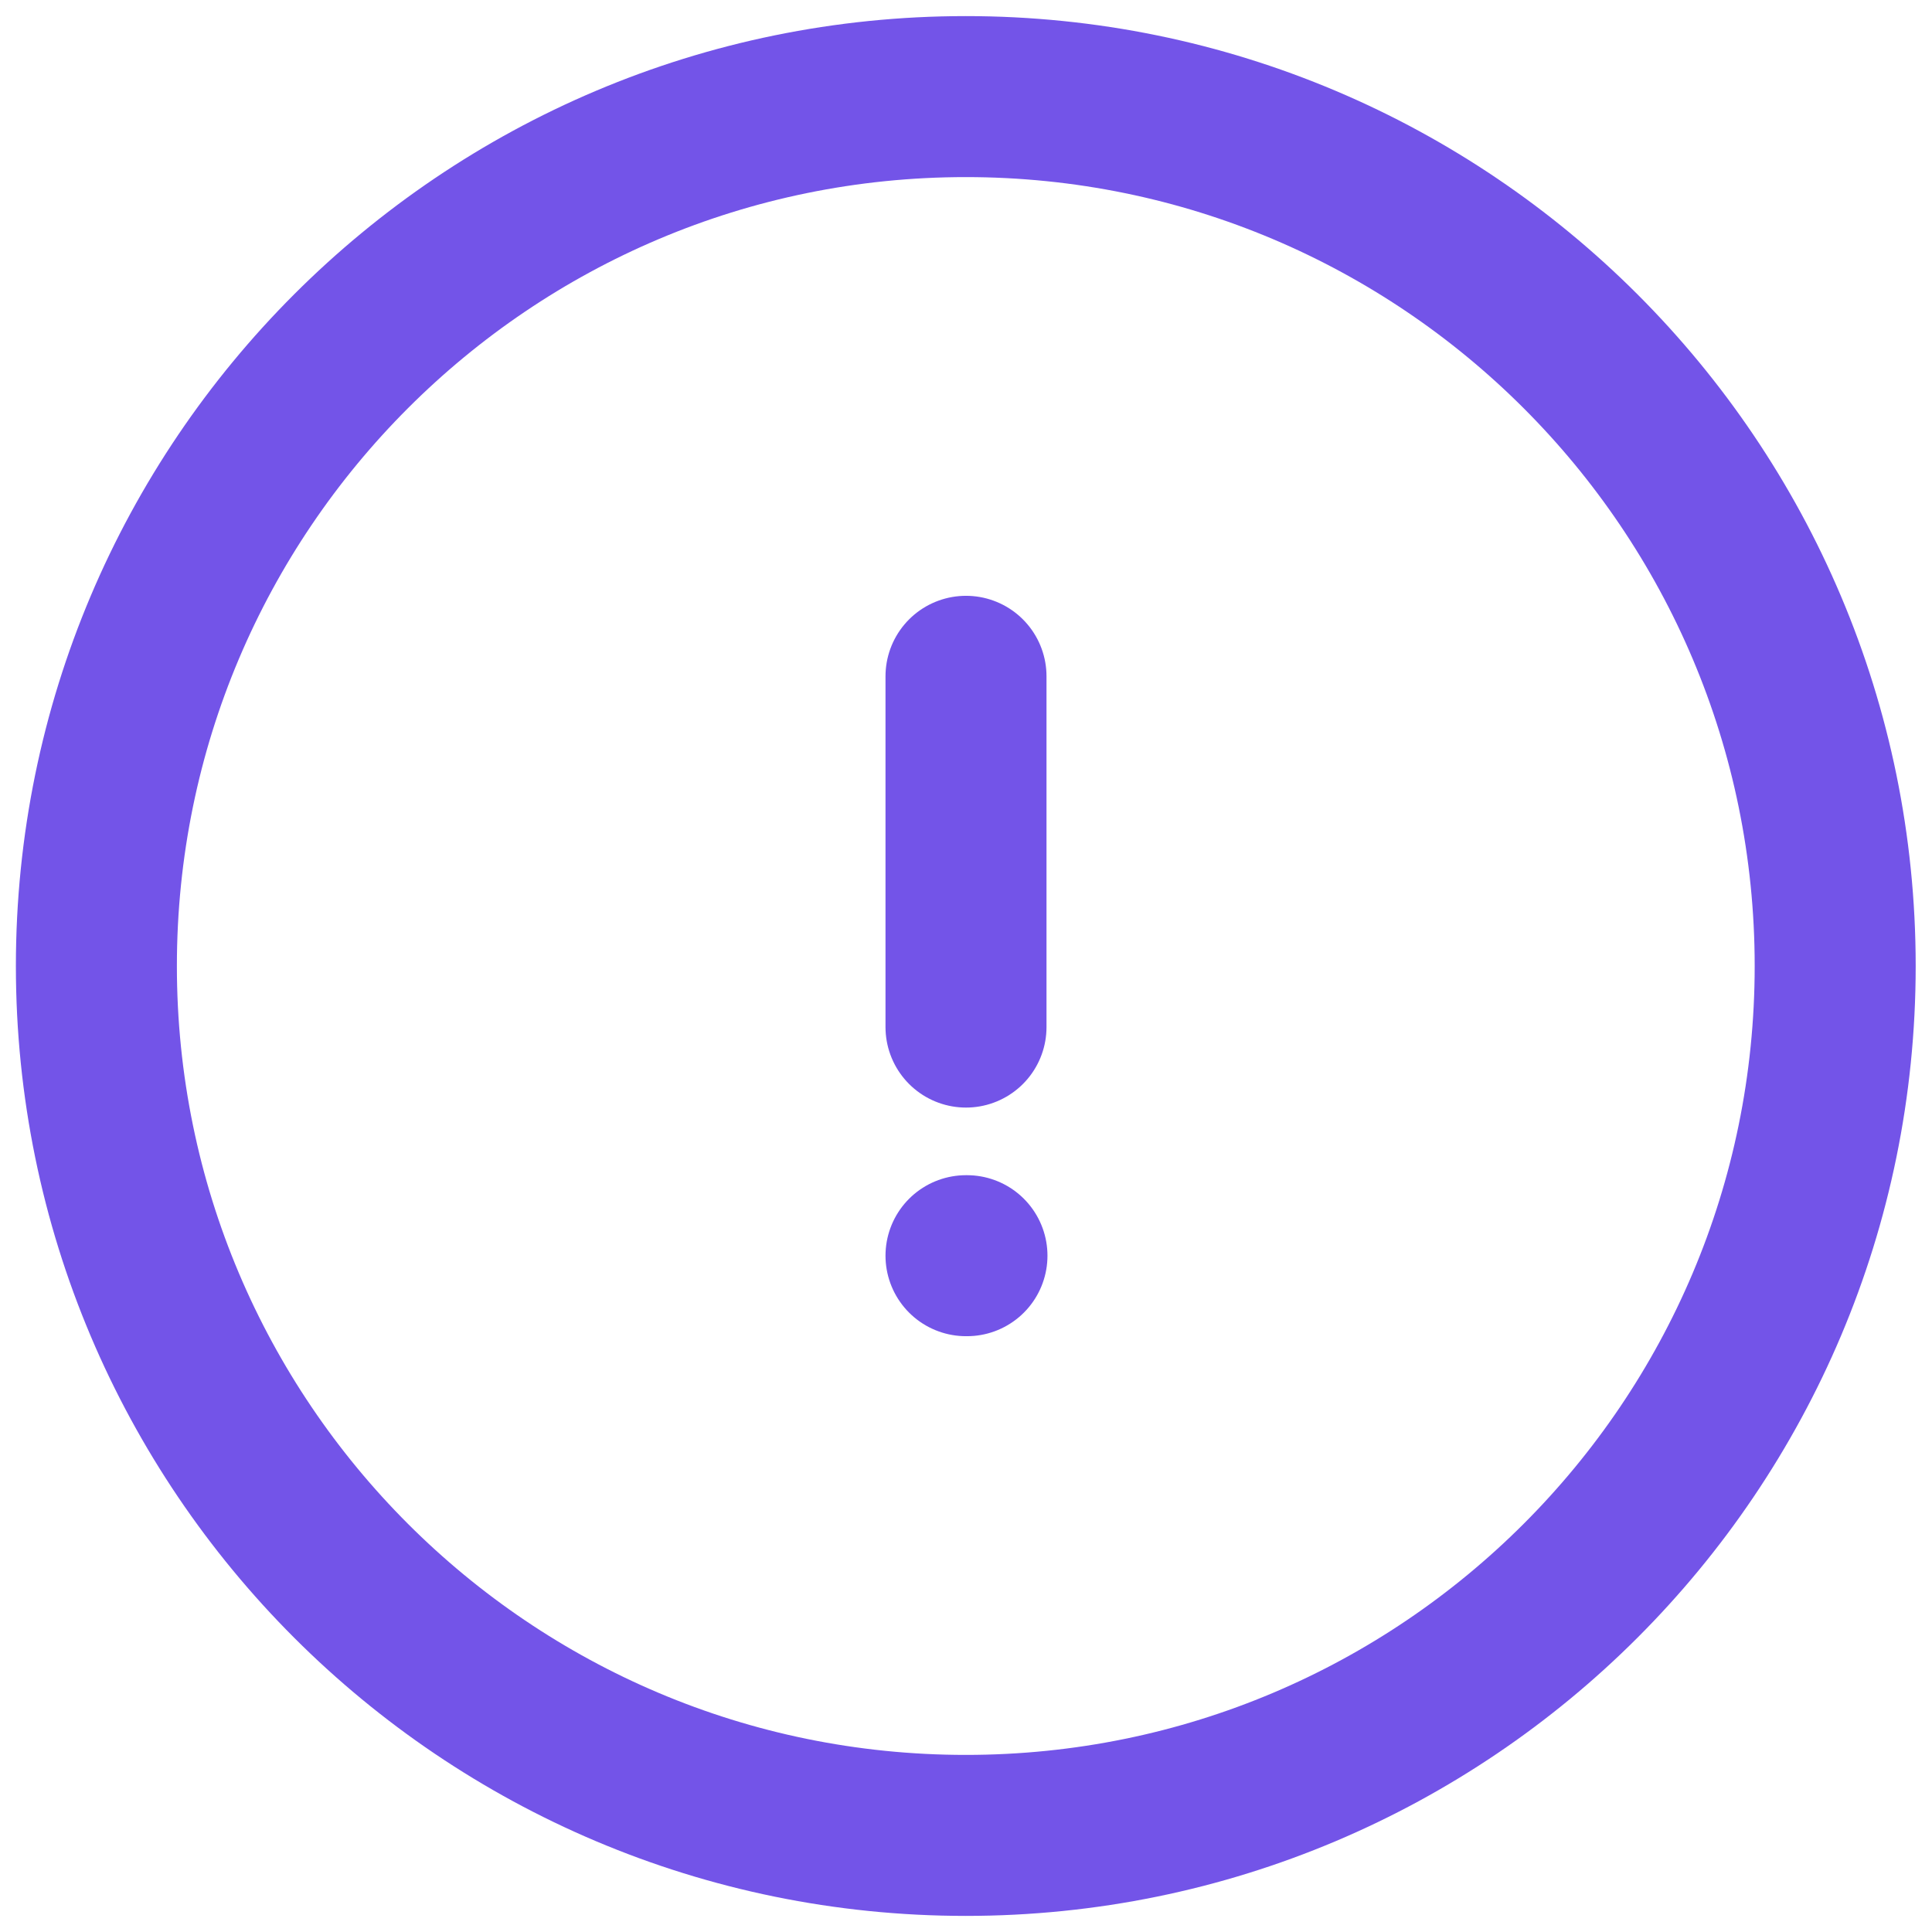 <svg xmlns="http://www.w3.org/2000/svg" width="18" height="18" viewBox="0 0 18 18" fill="none">
  <g clip-path="url(#clip0_4227_21237)">
    <path d="M8.998 17.1C13.472 17.1 17.098 13.474 17.098 9C17.098 4.527 13.472 0.9 8.998 0.9C4.525 0.9 0.898 4.527 0.898 9C0.898 13.474 4.525 17.1 8.998 17.1Z" stroke="#7354E8" stroke-width="1.5" stroke-linecap="round" stroke-linejoin="round"/>
    <path d="M9 6.301V9.569" stroke="#7354E8" stroke-width="1.5" stroke-linecap="round" stroke-linejoin="round"/>
    <path d="M9 11.699H9.009" stroke="#7354E8" stroke-width="1.5" stroke-linecap="round" stroke-linejoin="round"/>
  </g>
  <defs>
    <clipPath id="clip0_4227_21237">
      <rect width="18" height="18" fill="white"/>
    </clipPath>
  </defs>
</svg>